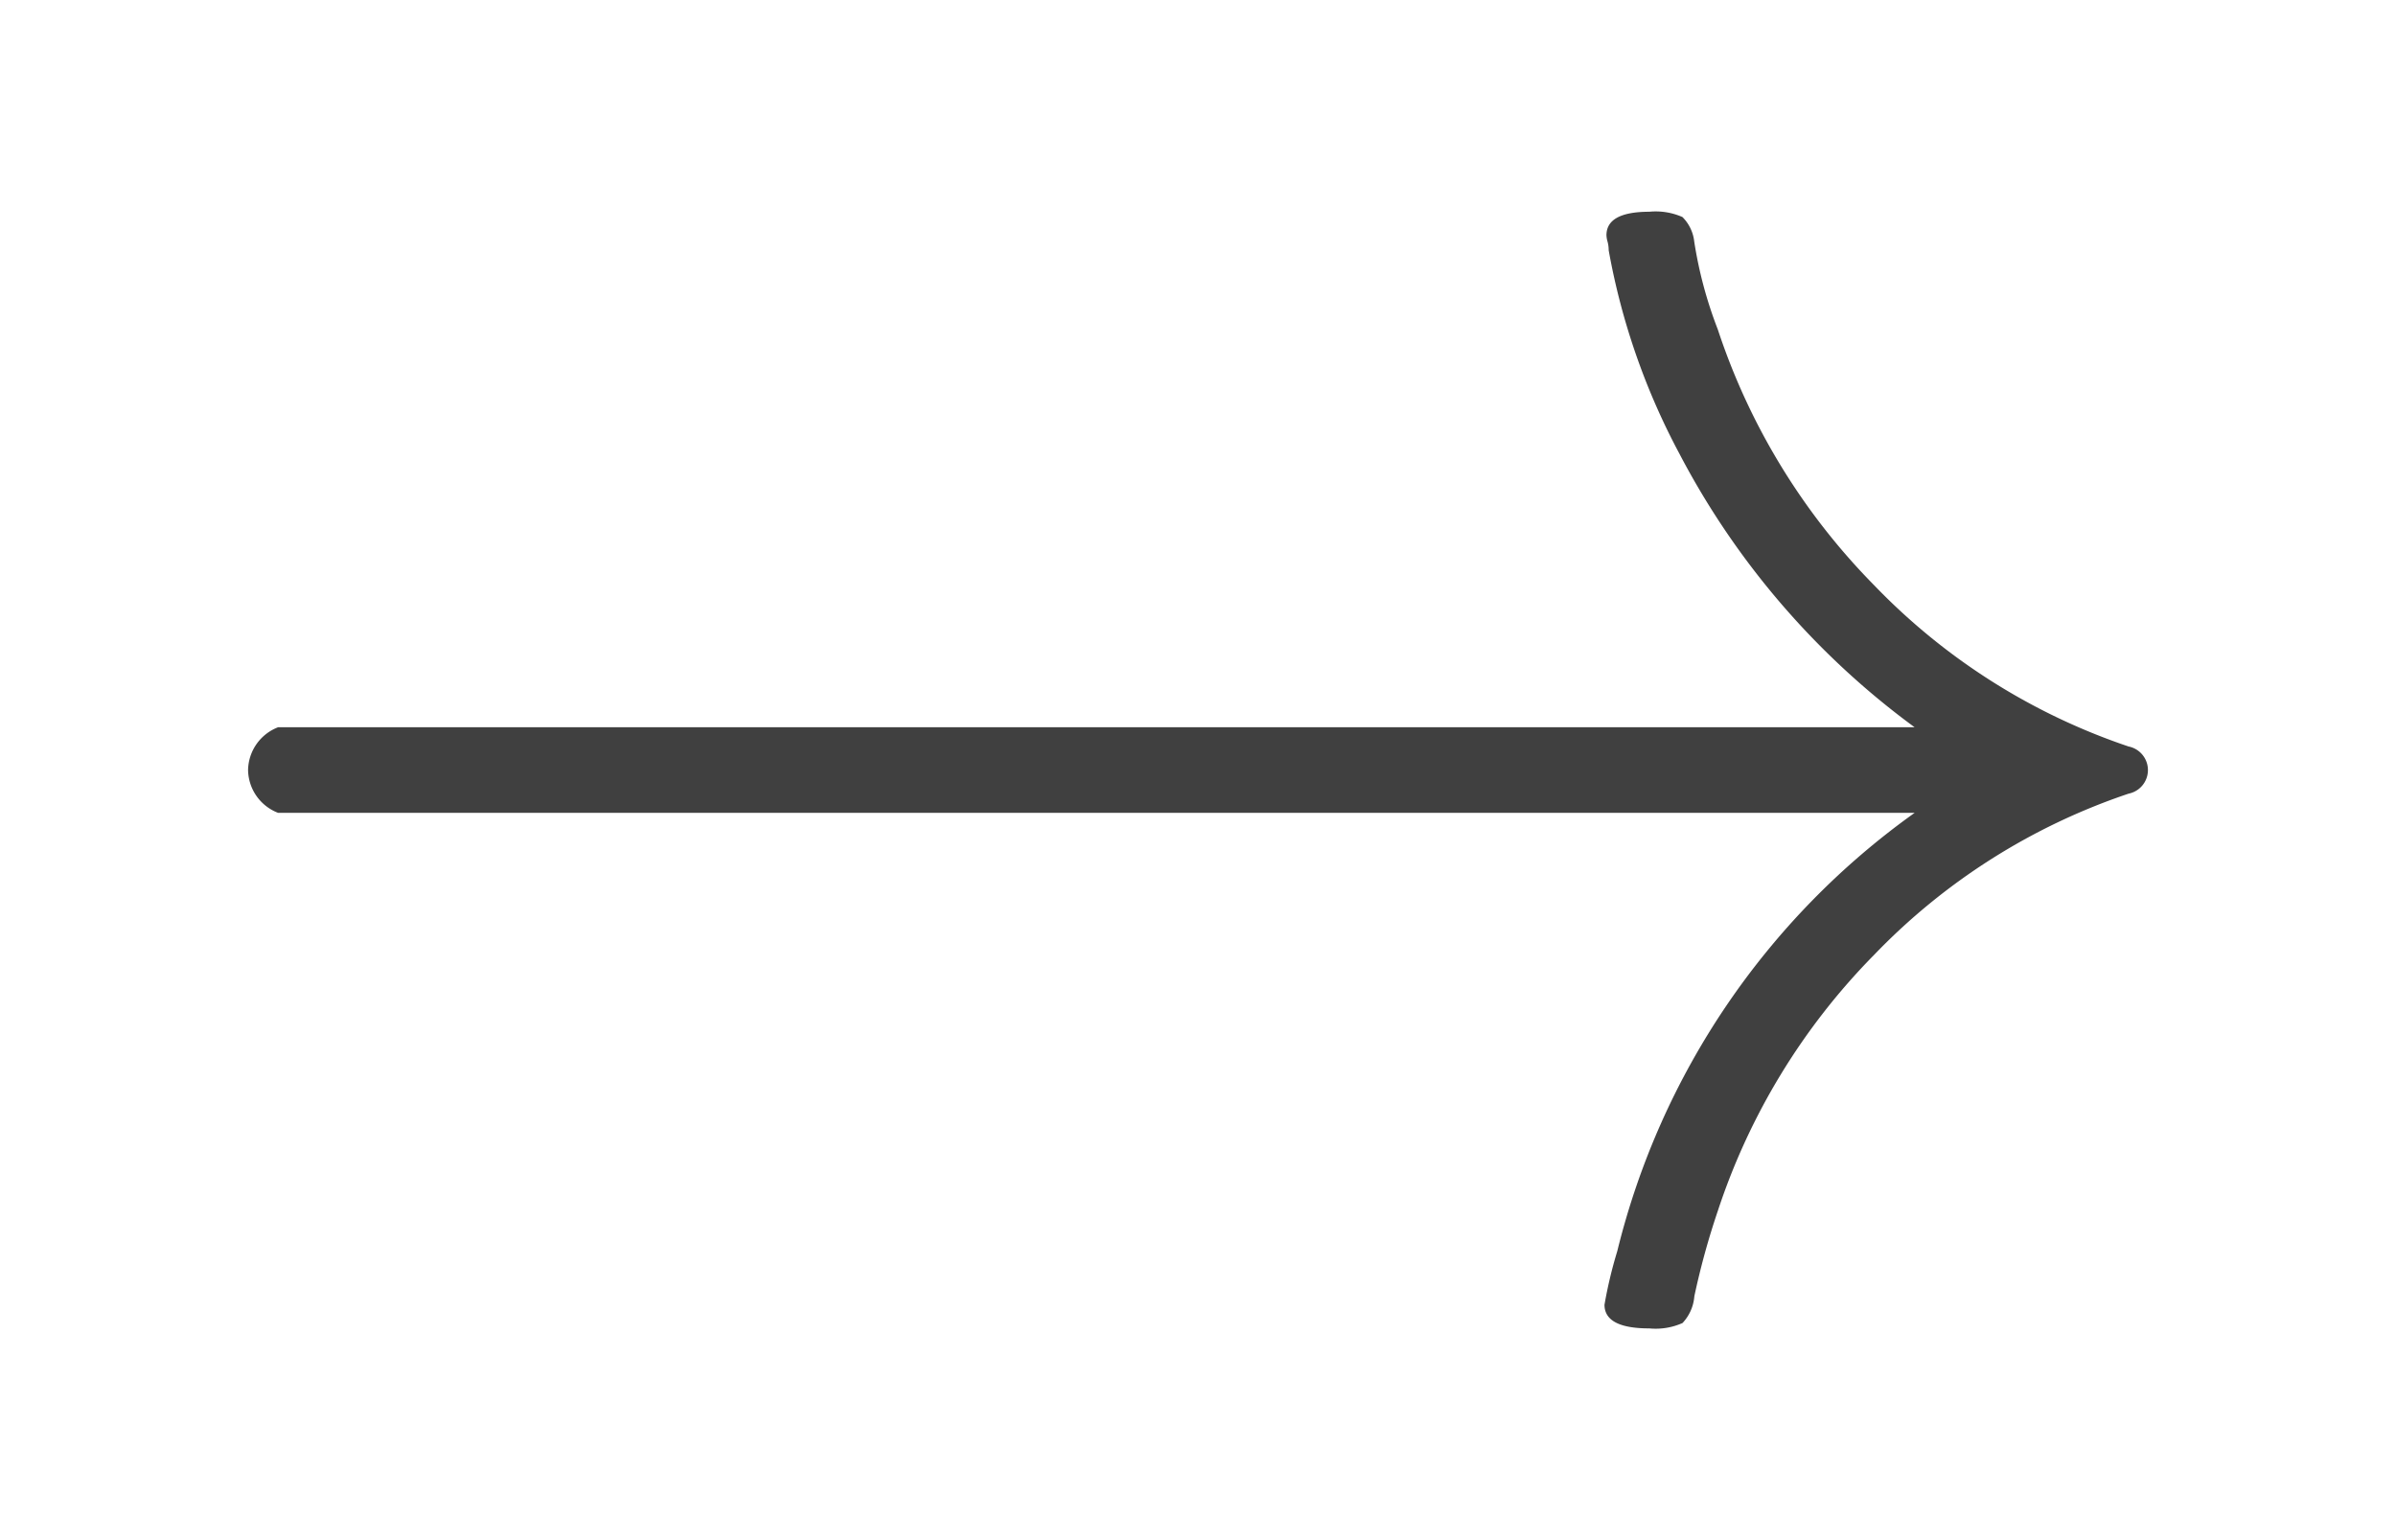 <?xml version="1.0" encoding="UTF-8" standalone="no"?>
<svg
   width="560"
   height="360"
   viewBox="0 0 560 360"
   version="1.1"
   id="svg4"
   sodipodi:docname="right-arrow.svg"
   inkscape:version="1.2.2 (732a01da63, 2022-12-09)"
   xmlns:inkscape="http://www.inkscape.org/namespaces/inkscape"
   xmlns:sodipodi="http://sodipodi.sourceforge.net/DTD/sodipodi-0.dtd"
   xmlns="http://www.w3.org/2000/svg"
   xmlns:svg="http://www.w3.org/2000/svg">
  <defs
     id="defs8" />
  <sodipodi:namedview
     id="namedview6"
     pagecolor="#ffffff"
     bordercolor="#000000"
     borderopacity="0.25"
     inkscape:showpageshadow="2"
     inkscape:pageopacity="0.0"
     inkscape:pagecheckerboard="0"
     inkscape:deskcolor="#d1d1d1"
     showgrid="false"
     inkscape:zoom="0.54492188"
     inkscape:cx="-575.31183"
     inkscape:cy="390.88172"
     inkscape:window-width="1920"
     inkscape:window-height="1017"
     inkscape:window-x="-8"
     inkscape:window-y="-8"
     inkscape:window-maximized="1"
     inkscape:current-layer="svg4" />
  <path
     d="m 57.98,179.991 a 10.92,10.92 0 0 1 7.02,-10 H 447.486 a 186.403,186.396 0 0 1 -55.001,-63.999 161.042,161.037 0 0 1 -16.5,-47.499 7.74,7.74 0 0 0 -0.26,-2 6.14,6.14 0 0 1 -0.26,-1.5 q 0,-5.48 10,-5.5 a 15.52,15.52 0 0 1 7.76,1.24 9.58,9.58 0 0 1 2.76,5.76 98.001,97.998 0 0 0 5.5,20.5 153.762,153.757 0 0 0 36.501,59.759 148.102,148.097 0 0 0 59.521,37.739 5.62,5.62 0 0 1 0,11.02 147.842,147.837 0 0 0 -59.521,37.719 153.702,153.697 0 0 0 -36.481,59.779 176.203,176.196 0 0 0 -5.5,20 10.26,10.26 0 0 1 -2.76,6.24 15.44,15.44 0 0 1 -7.76,1.26 q -10.46,0 -10.48,-5.52 a 102.822,102.818 0 0 1 2.98,-12.5 178.003,177.996 0 0 1 69.521,-102.498 H 64.98 a 10.9,10.9 0 0 1 -7,-10 z"
     style="fill:#404040;stroke-width:20"
     id="path2" />
</svg>
